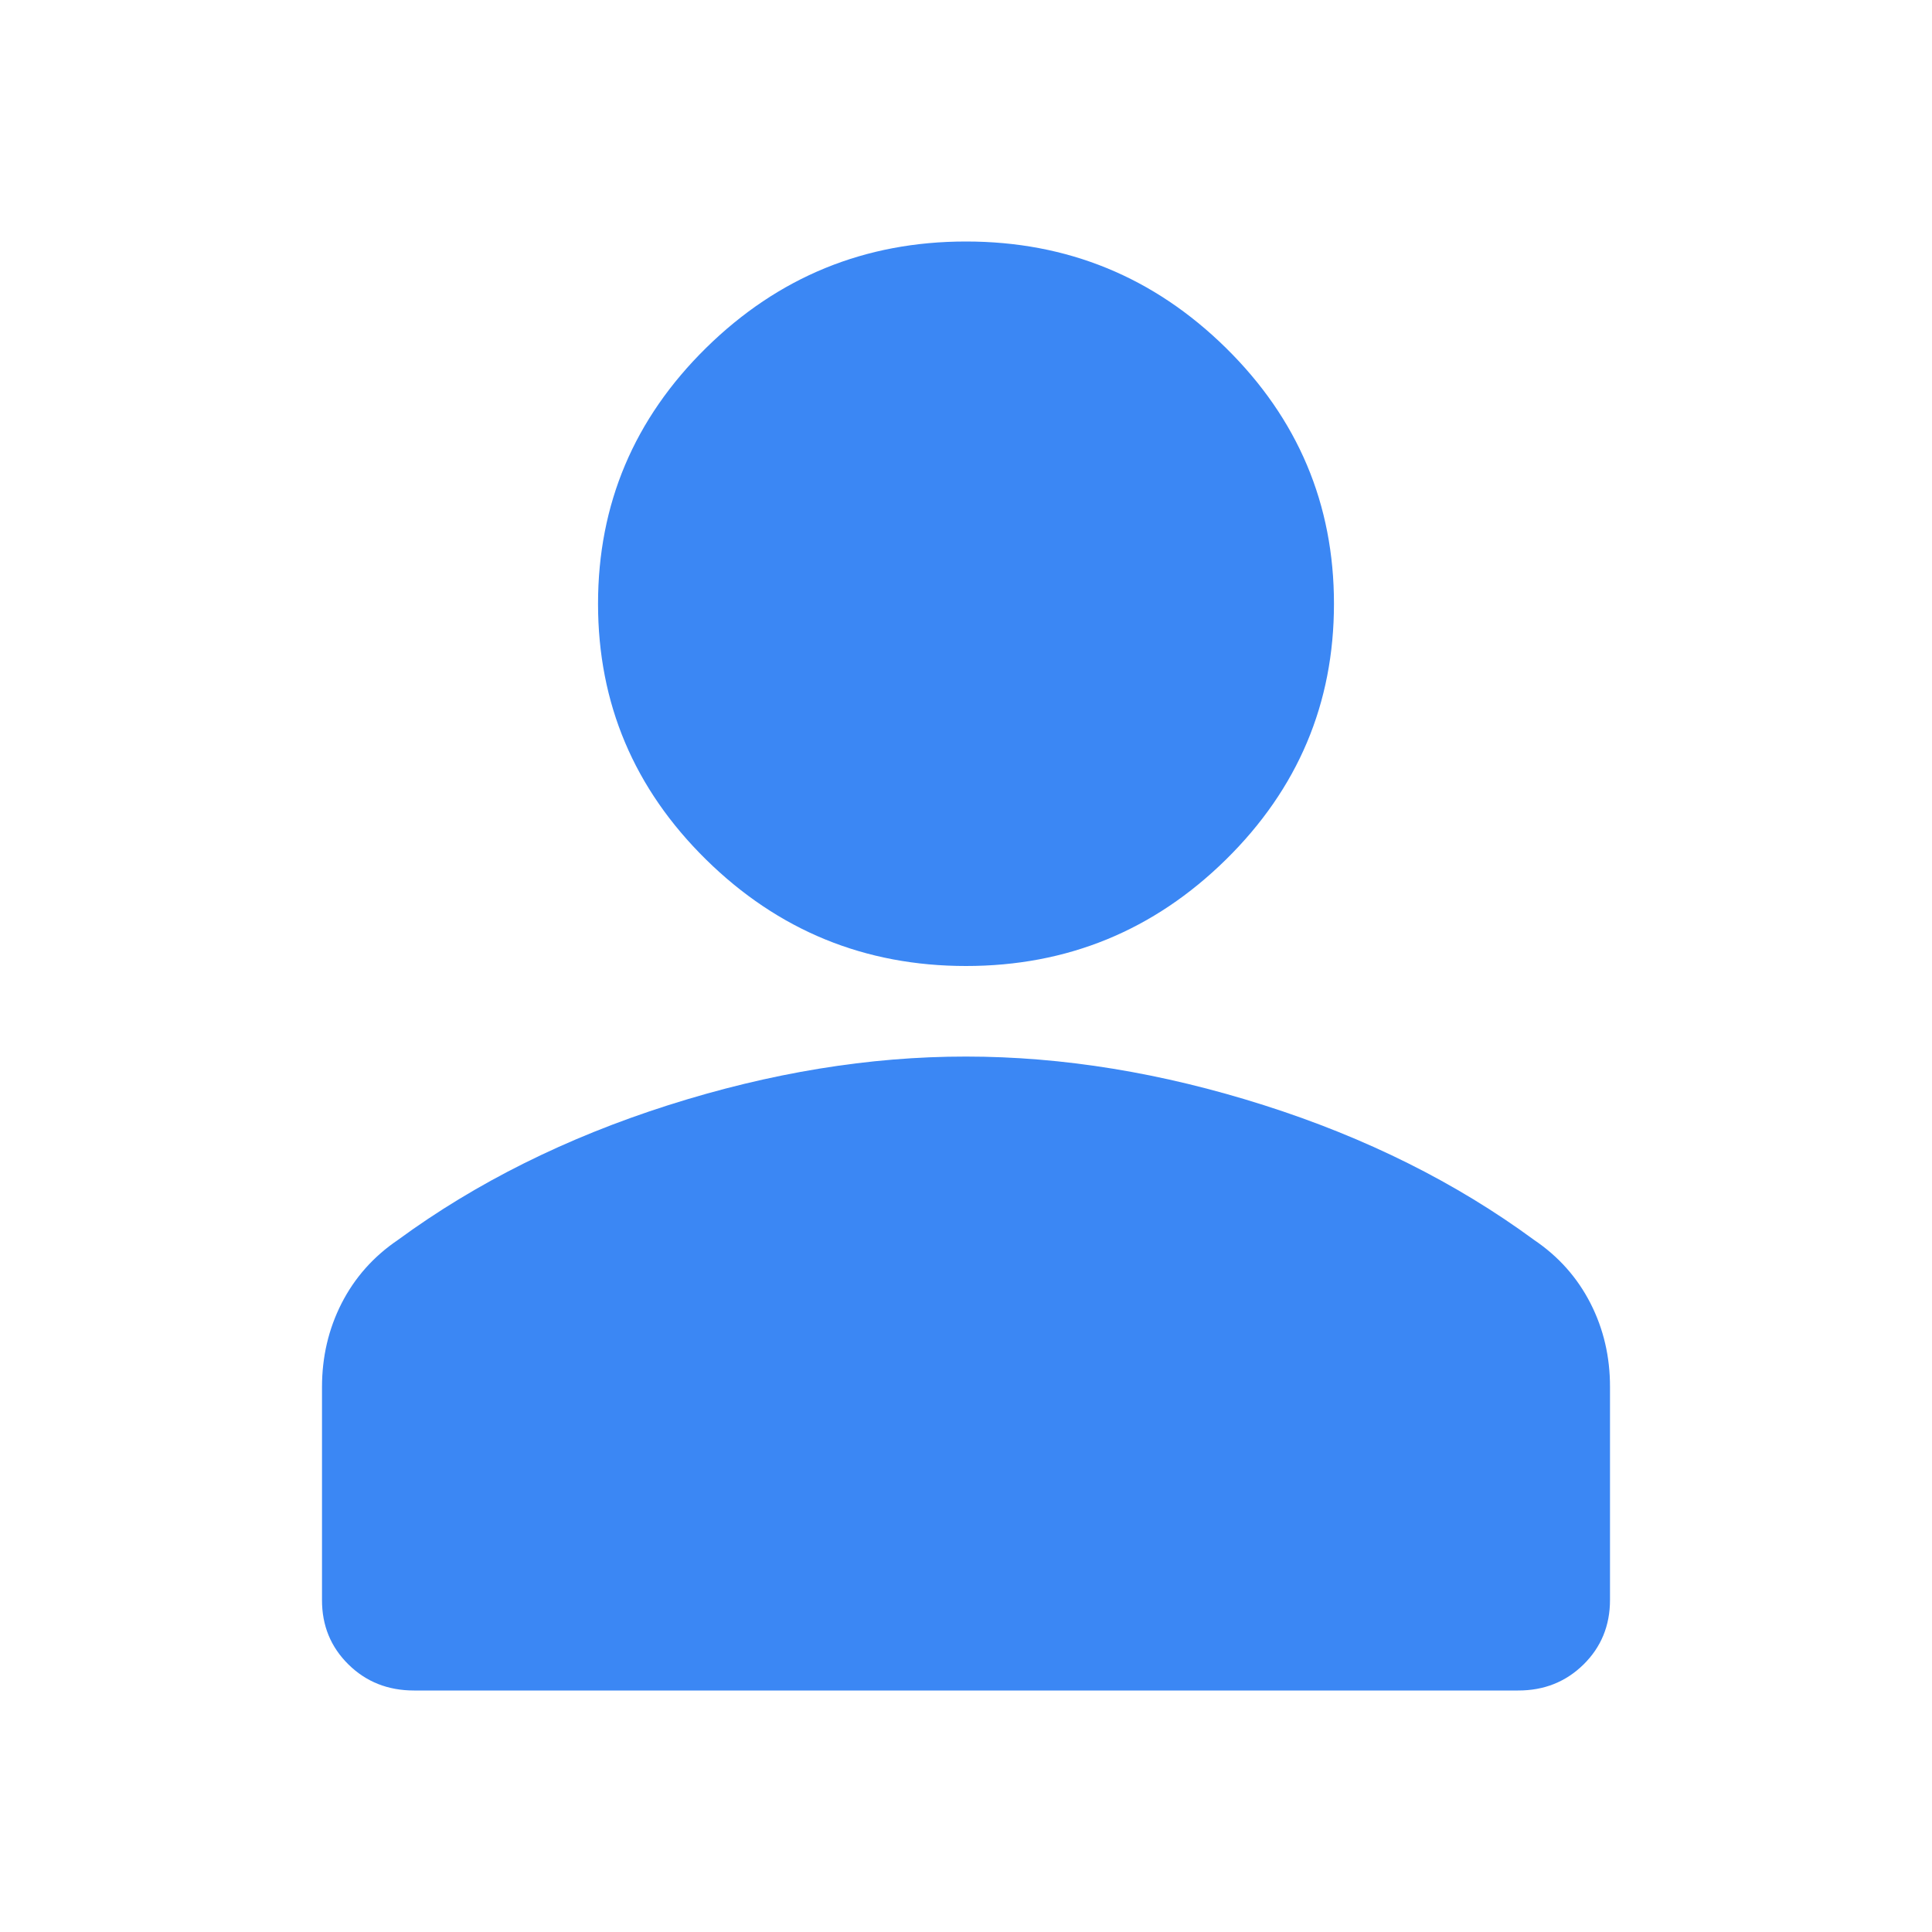 <svg width="24" height="24" viewBox="0 0 24 24" fill="none" xmlns="http://www.w3.org/2000/svg">
<g clip-path="url(#clip0_80_236)">
<path d="M18.857 21H5.143C4.819 21 4.547 20.892 4.328 20.676C4.109 20.46 3.999 20.193 4 19.875V17.231C4 16.856 4.081 16.509 4.243 16.191C4.406 15.872 4.639 15.609 4.943 15.403C5.914 14.691 7.034 14.133 8.301 13.729C9.568 13.326 10.801 13.124 12 13.125C13.2 13.125 14.434 13.326 15.701 13.729C16.968 14.132 18.087 14.69 19.057 15.403C19.362 15.609 19.595 15.872 19.758 16.191C19.92 16.509 20.001 16.856 20 17.231V19.875C20 20.194 19.89 20.461 19.671 20.677C19.451 20.893 19.18 21.001 18.857 21ZM12 12C10.743 12 9.667 11.559 8.771 10.678C7.876 9.797 7.429 8.738 7.429 7.5C7.429 6.263 7.876 5.203 8.771 4.322C9.667 3.441 10.743 3 12 3C13.257 3 14.333 3.441 15.229 4.322C16.124 5.203 16.571 6.263 16.571 7.5C16.571 8.738 16.124 9.797 15.229 10.678C14.333 11.559 13.257 12 12 12Z" fill="#3B87F4"/>
</g>
<defs>
<clipPath id="clip0_80_236">
<rect width="24" height="24" fill="white"/>
</clipPath>
</defs>
</svg>
